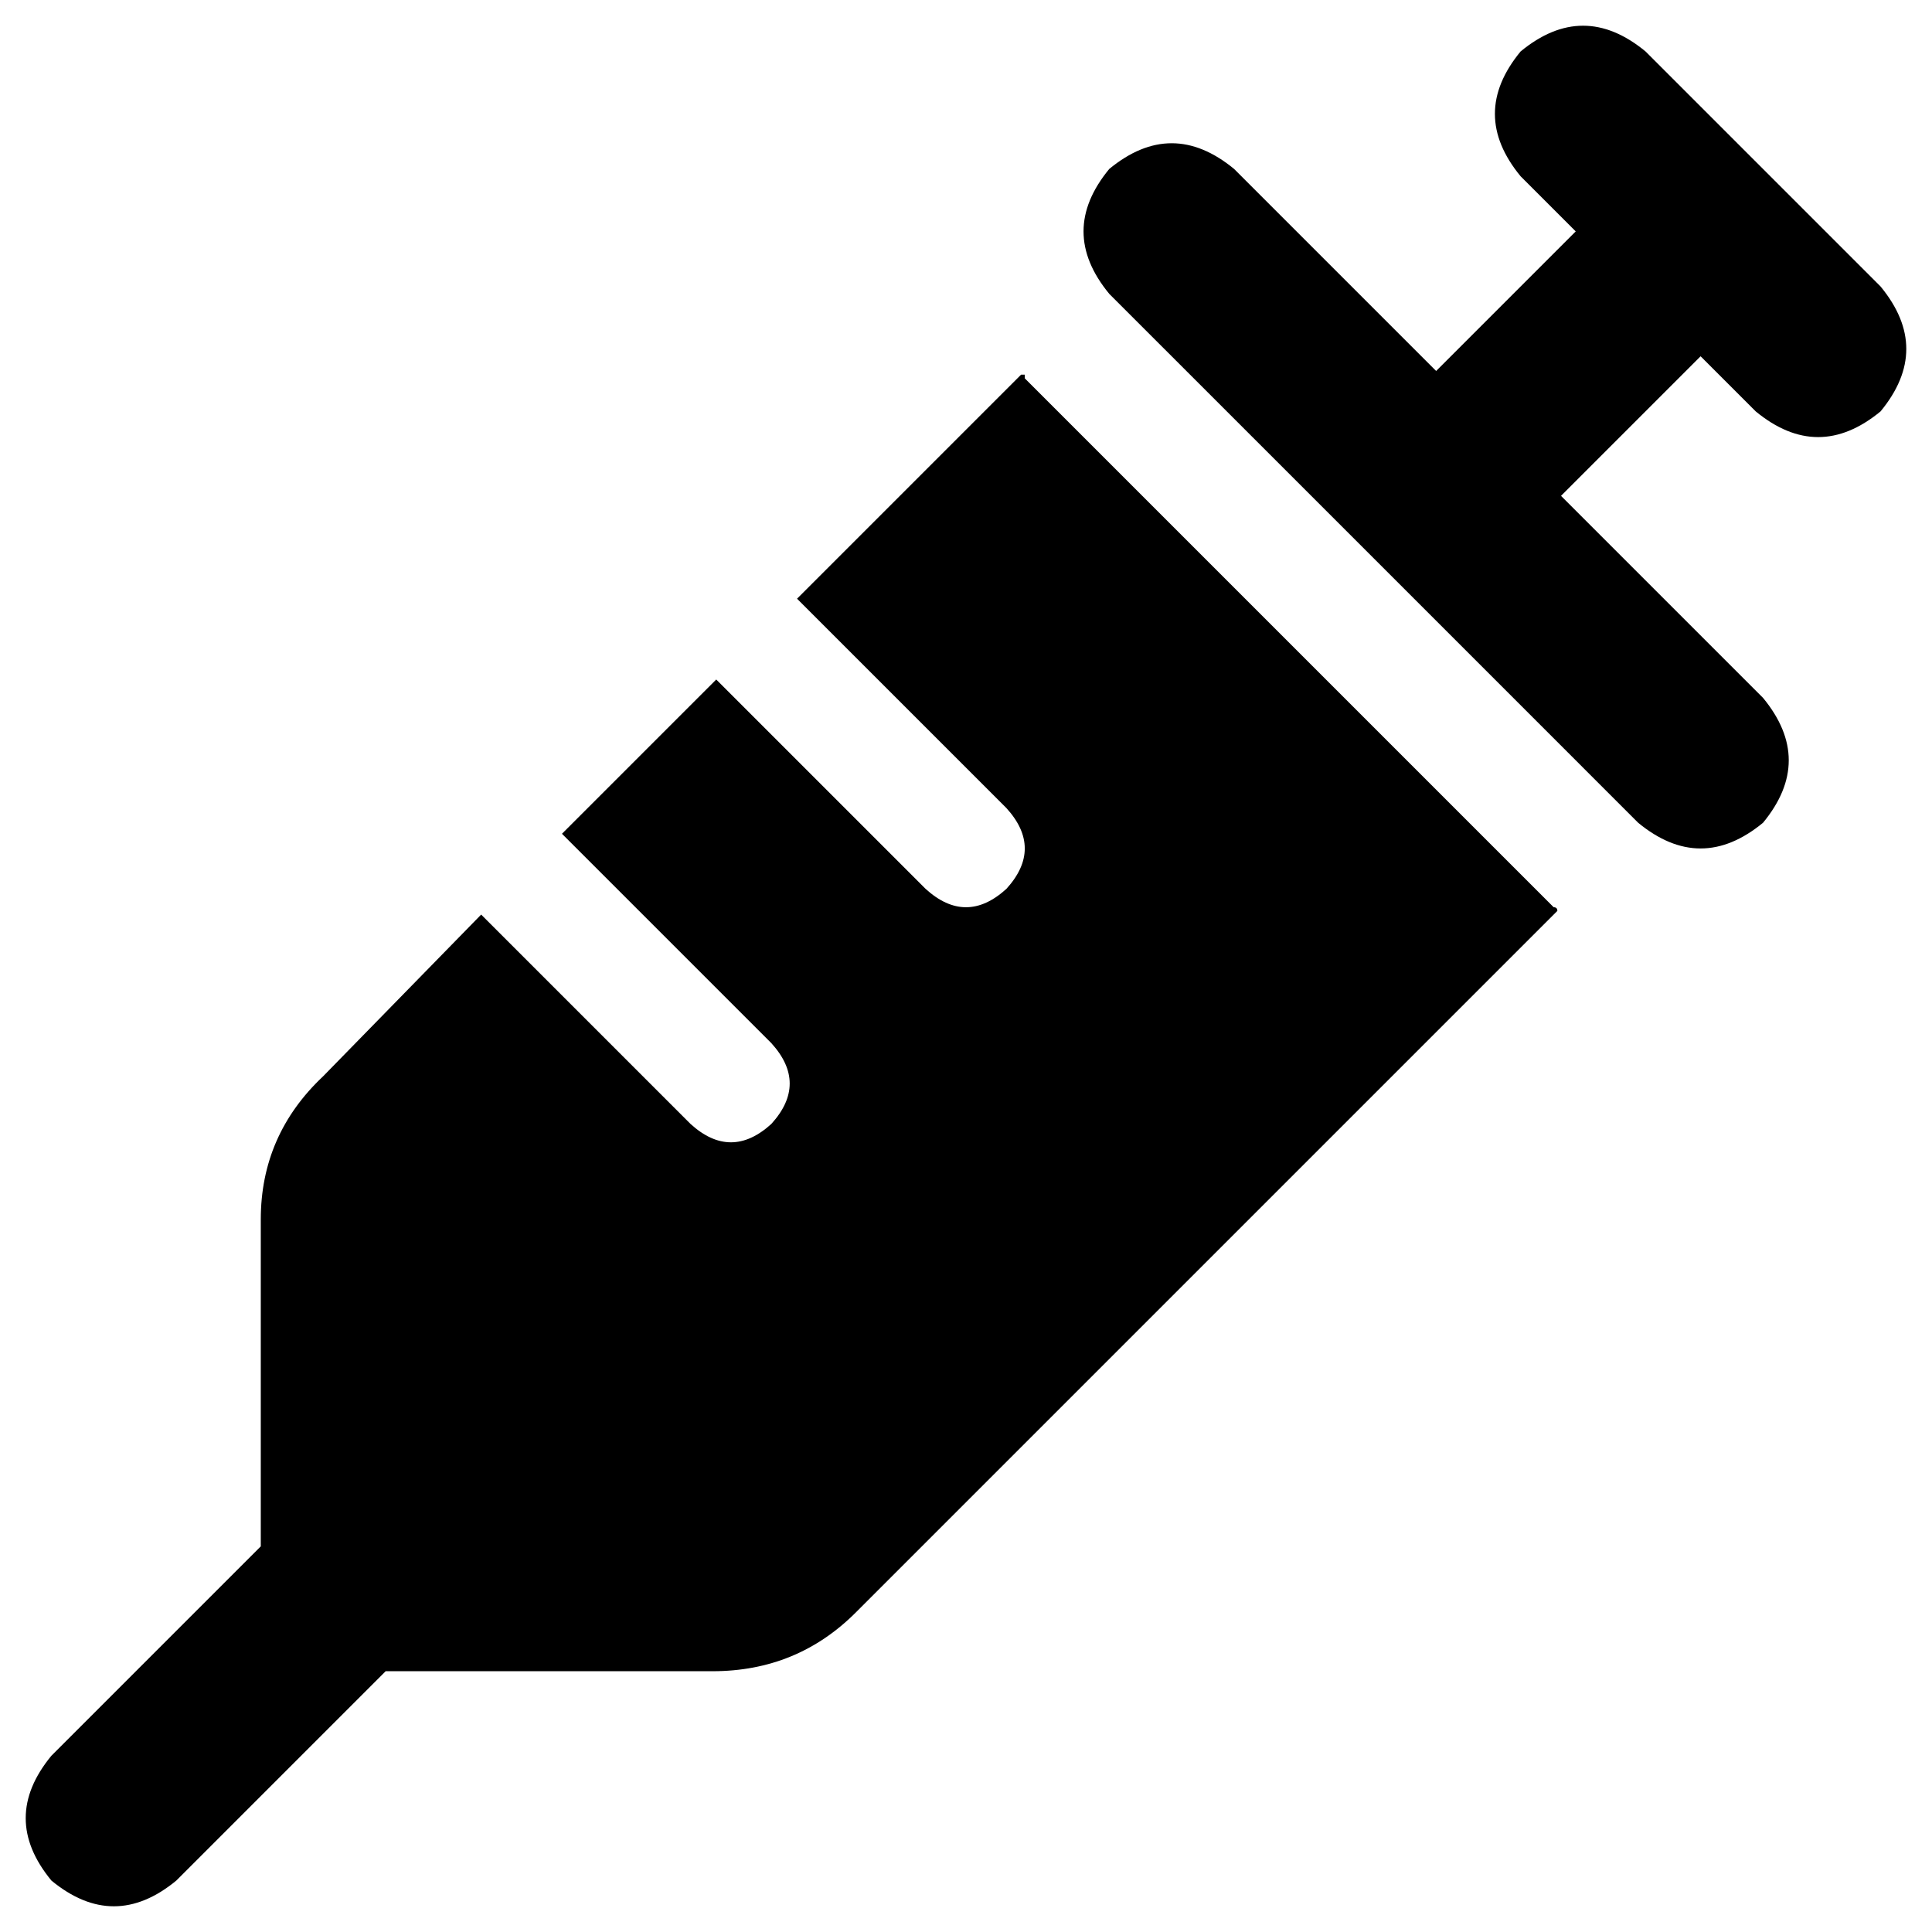 <svg xmlns="http://www.w3.org/2000/svg" viewBox="0 0 512 512">
  <path d="M 436.076 13.627 L 467.224 44.776 L 436.076 13.627 L 467.224 44.776 L 498.373 75.924 L 498.373 75.924 Q 512 92.471 498.373 109.019 Q 481.825 122.646 465.278 109.019 L 450.677 94.418 L 450.677 94.418 L 413.688 131.407 L 413.688 131.407 L 467.224 184.943 L 467.224 184.943 Q 480.852 201.49 467.224 218.038 Q 450.677 231.665 434.129 218.038 L 364.046 147.954 L 364.046 147.954 L 293.962 77.871 L 293.962 77.871 Q 280.335 61.323 293.962 44.776 Q 310.51 31.148 327.057 44.776 L 380.593 98.312 L 380.593 98.312 L 417.582 61.323 L 417.582 61.323 L 402.981 46.722 L 402.981 46.722 Q 389.354 30.175 402.981 13.627 Q 419.529 0 436.076 13.627 L 436.076 13.627 Z M 211.224 158.662 L 270.601 99.285 L 211.224 158.662 L 270.601 99.285 Q 271.574 99.285 271.574 99.285 Q 271.574 99.285 271.574 100.259 L 287.148 115.833 L 287.148 115.833 L 341.658 170.342 L 341.658 170.342 L 396.167 224.852 L 396.167 224.852 L 411.741 240.426 L 411.741 240.426 Q 412.715 240.426 412.715 241.399 L 226.798 427.316 L 226.798 427.316 Q 211.224 442.89 188.837 442.89 L 102.205 442.89 L 102.205 442.89 L 46.722 498.373 L 46.722 498.373 Q 30.175 512 13.627 498.373 Q 0 481.825 13.627 465.278 L 69.11 409.795 L 69.11 409.795 L 69.11 323.163 L 69.11 323.163 Q 69.11 300.776 85.658 285.202 L 127.513 242.373 L 127.513 242.373 L 182.996 297.856 L 182.996 297.856 Q 193.703 307.589 204.411 297.856 Q 214.144 287.148 204.411 276.441 L 148.928 220.958 L 148.928 220.958 L 189.81 180.076 L 189.81 180.076 L 245.293 235.559 L 245.293 235.559 Q 256 245.293 266.707 235.559 Q 276.441 224.852 266.707 214.144 L 211.224 158.662 L 211.224 158.662 Z" />
</svg>